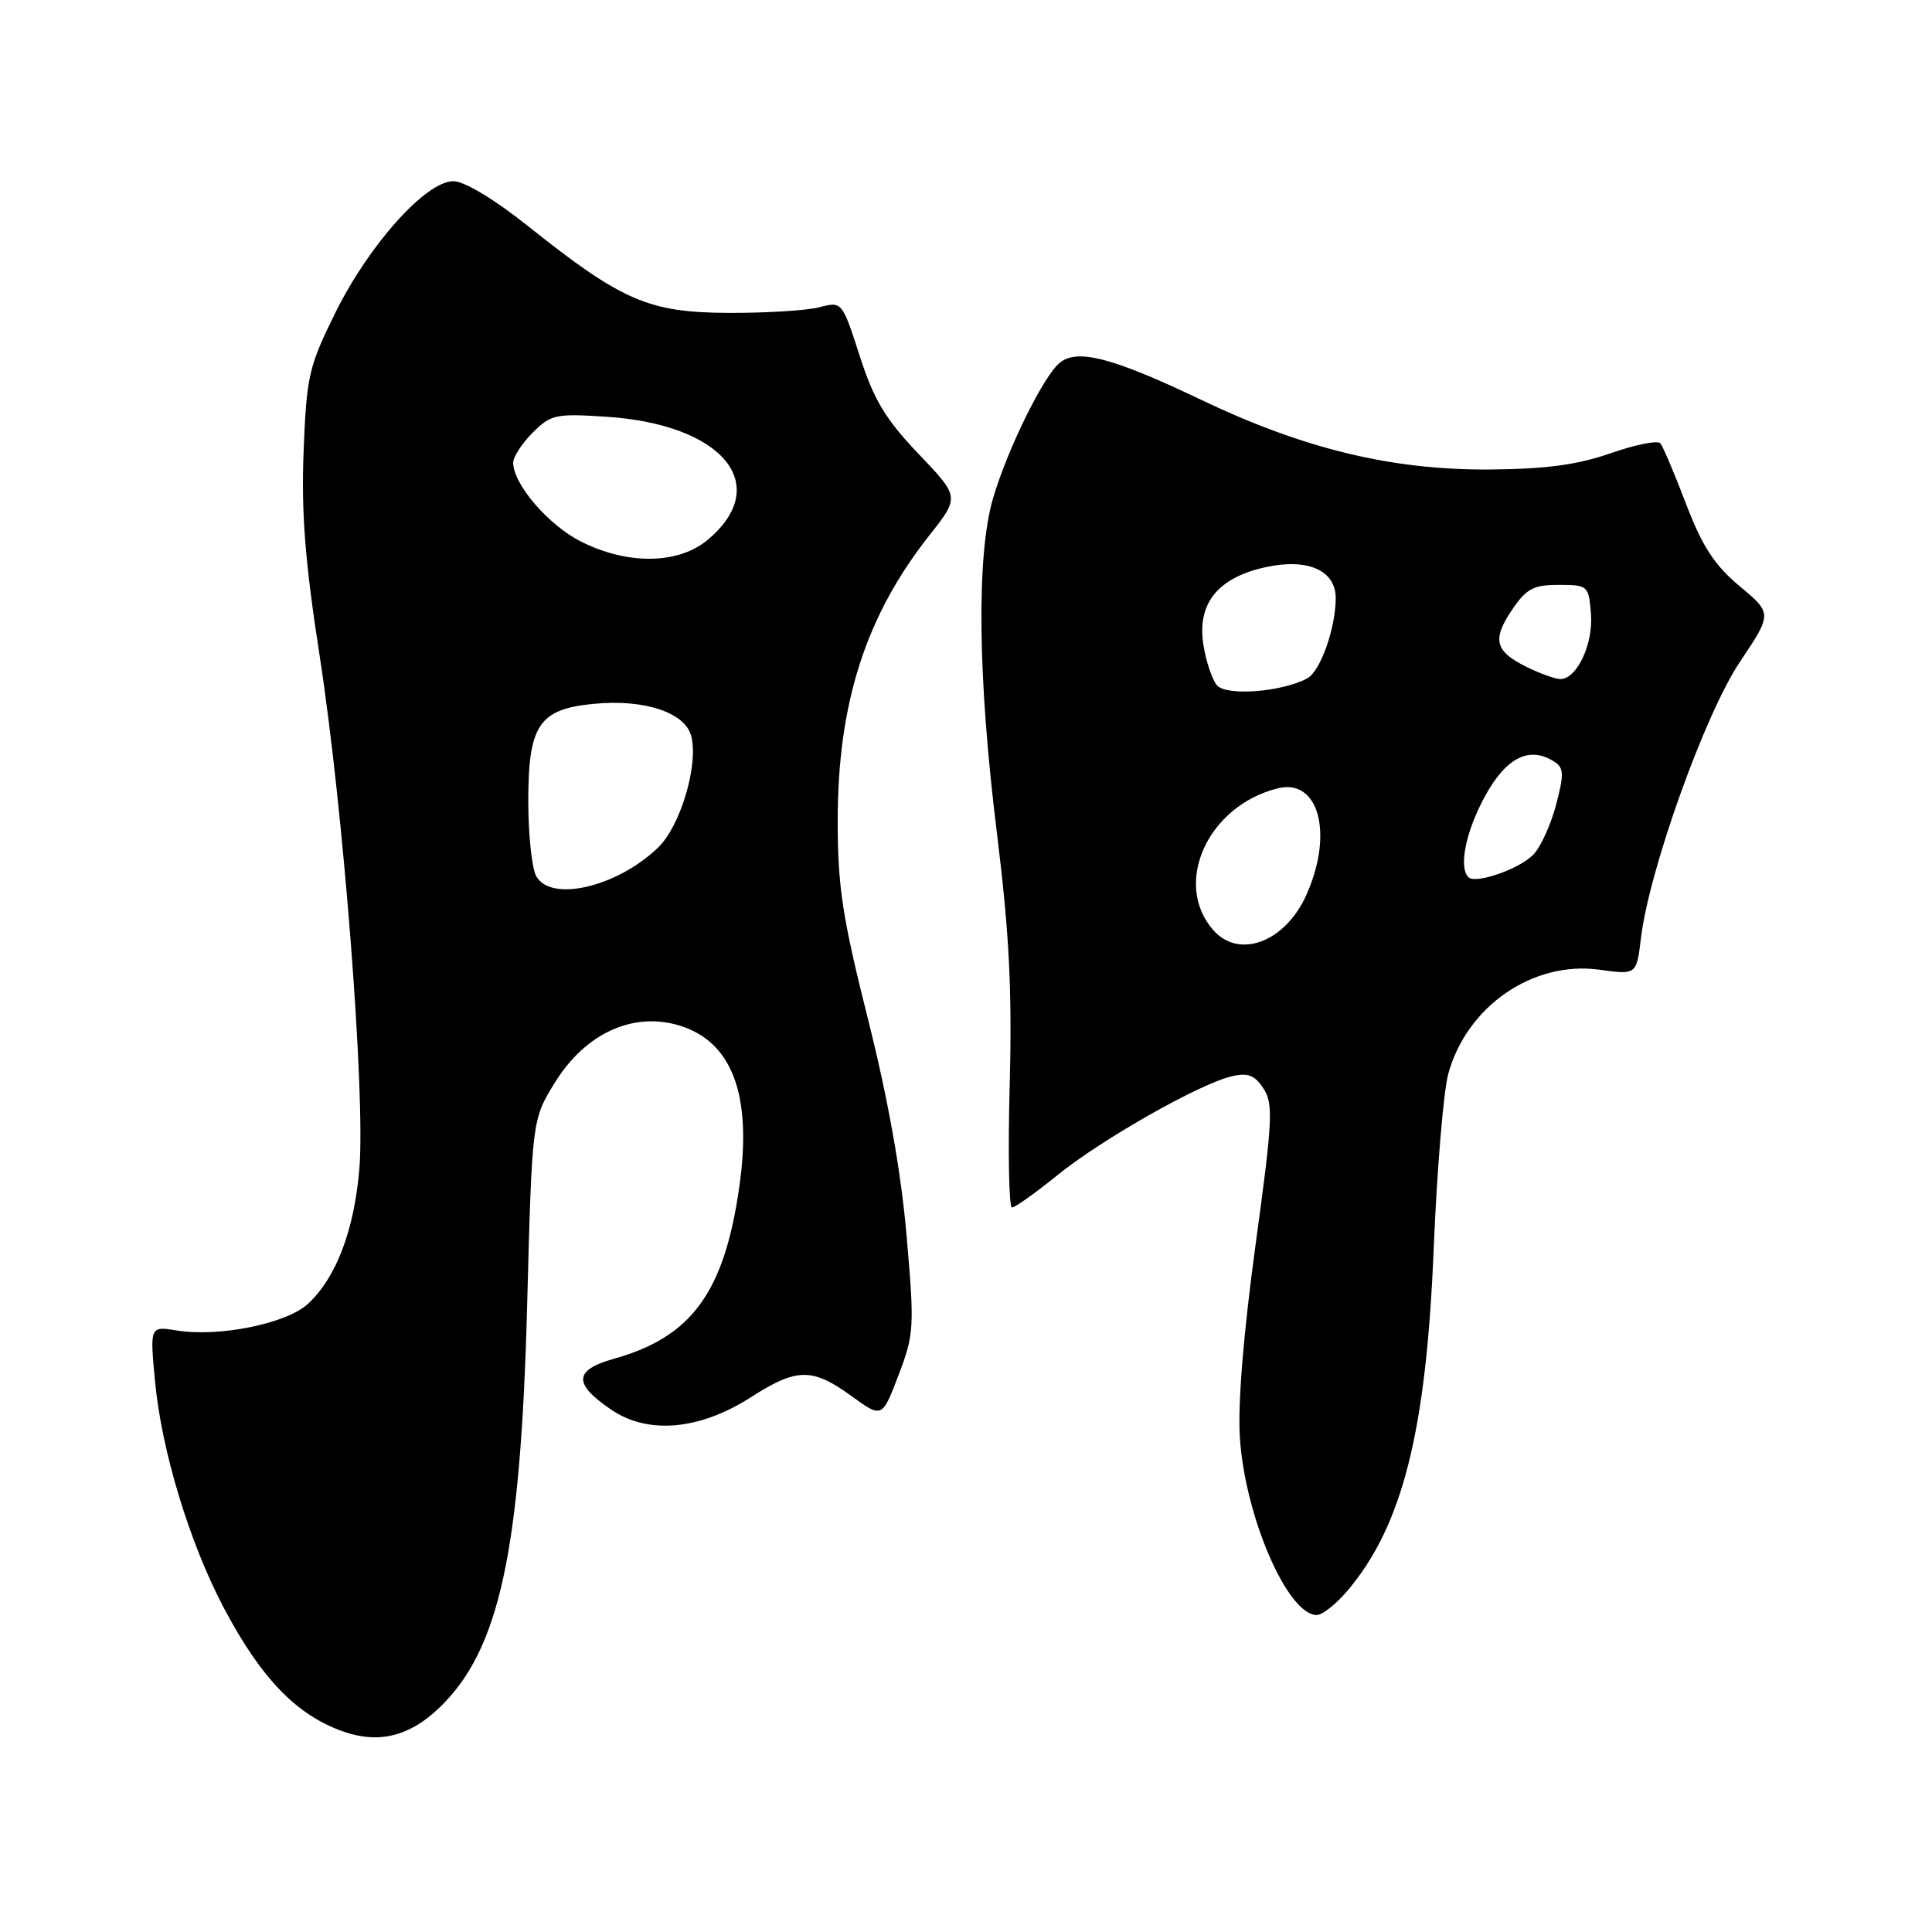 <?xml version="1.0" encoding="UTF-8" standalone="no"?>
<!DOCTYPE svg PUBLIC "-//W3C//DTD SVG 1.1//EN" "http://www.w3.org/Graphics/SVG/1.1/DTD/svg11.dtd" >
<svg xmlns="http://www.w3.org/2000/svg" xmlns:xlink="http://www.w3.org/1999/xlink" version="1.1" viewBox="0 0 256 256">
 <g >
 <path fill="currentColor"
d=" M 58.20 226.30 C 66.16 218.68 68.99 205.70 69.85 172.92 C 70.50 148.34 70.50 148.34 73.53 143.44 C 77.56 136.93 83.84 134.04 89.97 135.87 C 97.02 137.99 99.69 145.09 97.97 157.20 C 95.99 171.21 91.66 177.16 81.36 180.04 C 76.02 181.54 75.92 183.35 81.01 186.80 C 85.86 190.10 92.68 189.50 99.45 185.17 C 105.57 181.24 107.61 181.21 112.79 184.96 C 116.88 187.93 116.88 187.93 119.06 182.21 C 121.13 176.78 121.18 175.87 120.13 163.78 C 119.41 155.36 117.68 145.65 115.02 135.07 C 111.62 121.55 111.00 117.50 111.00 108.76 C 111.00 93.17 114.72 81.60 123.16 70.92 C 127.16 65.85 127.16 65.85 121.70 60.13 C 117.31 55.52 115.79 52.99 113.92 47.17 C 111.58 39.93 111.58 39.93 108.54 40.72 C 106.87 41.15 101.45 41.48 96.50 41.46 C 85.96 41.41 82.41 39.88 69.98 29.97 C 65.49 26.39 61.53 24.01 60.07 24.01 C 56.45 24.00 48.89 32.42 44.44 41.43 C 40.91 48.57 40.62 49.84 40.23 59.80 C 39.91 67.94 40.42 74.45 42.37 87.00 C 45.52 107.41 48.43 144.99 47.62 154.85 C 46.94 163.01 44.53 169.34 40.79 172.78 C 37.95 175.39 29.02 177.20 23.46 176.30 C 19.85 175.71 19.85 175.71 20.55 183.11 C 21.42 192.27 25.12 204.44 29.63 213.00 C 34.62 222.45 39.34 227.32 45.61 229.48 C 50.25 231.07 54.29 230.05 58.20 226.30 Z  M 178.57 210.75 C 185.84 202.15 188.98 189.69 189.97 165.50 C 190.40 155.05 191.27 144.61 191.90 142.30 C 194.35 133.33 203.14 127.28 211.93 128.49 C 216.85 129.17 216.85 129.17 217.43 124.33 C 218.50 115.32 225.91 94.62 230.53 87.73 C 234.84 81.29 234.84 81.29 230.52 77.68 C 227.18 74.89 225.57 72.42 223.42 66.79 C 221.89 62.78 220.35 59.16 220.01 58.74 C 219.66 58.32 216.71 58.91 213.44 60.05 C 209.06 61.58 204.87 62.15 197.50 62.21 C 184.52 62.32 172.85 59.51 159.20 53.00 C 147.45 47.38 142.73 46.15 140.41 48.08 C 138.24 49.88 133.56 59.39 131.61 65.93 C 129.36 73.51 129.54 89.81 132.11 110.50 C 133.73 123.63 134.12 131.20 133.79 143.75 C 133.55 152.69 133.69 160.00 134.09 160.00 C 134.49 160.00 137.22 158.06 140.16 155.68 C 146.04 150.93 158.95 143.61 163.22 142.61 C 165.36 142.11 166.26 142.46 167.42 144.24 C 168.74 146.26 168.63 148.46 166.36 165.00 C 164.76 176.73 164.00 186.06 164.29 190.50 C 164.98 201.01 170.62 214.00 174.48 214.00 C 175.22 214.00 177.06 212.54 178.57 210.75 Z  M 71.04 116.07 C 70.47 115.00 70.00 110.55 70.00 106.18 C 70.00 96.06 71.41 93.95 78.70 93.26 C 85.40 92.61 90.82 94.42 91.60 97.56 C 92.57 101.40 90.15 109.49 87.18 112.33 C 81.71 117.57 72.93 119.60 71.04 116.07 Z  M 76.97 71.75 C 72.65 69.57 68.00 64.15 68.00 61.31 C 68.00 60.54 69.16 58.75 70.58 57.33 C 72.99 54.92 73.65 54.78 80.33 55.22 C 95.78 56.22 102.43 64.25 93.81 71.50 C 89.91 74.79 83.18 74.89 76.97 71.75 Z  M 160.77 123.25 C 155.35 117.08 160.03 106.77 169.30 104.46 C 174.78 103.09 176.75 110.54 173.06 118.67 C 170.26 124.85 164.17 127.12 160.77 123.25 Z  M 194.58 116.24 C 193.25 114.92 194.22 110.18 196.77 105.50 C 199.59 100.34 202.69 98.80 205.97 100.94 C 207.23 101.75 207.26 102.59 206.17 106.70 C 205.47 109.34 204.12 112.29 203.16 113.26 C 201.28 115.17 195.51 117.17 194.58 116.24 Z  M 161.24 90.79 C 160.60 90.02 159.80 87.62 159.46 85.45 C 158.58 79.98 161.37 76.51 167.76 75.14 C 173.32 73.94 177.00 75.59 176.99 79.27 C 176.98 83.26 174.95 88.96 173.21 89.89 C 169.81 91.71 162.46 92.26 161.24 90.79 Z  M 202.32 88.39 C 198.08 86.30 197.68 84.77 200.35 80.81 C 202.25 78.00 203.17 77.50 206.54 77.50 C 210.41 77.50 210.51 77.59 210.81 81.33 C 211.14 85.33 208.93 90.02 206.73 89.98 C 206.05 89.96 204.07 89.25 202.32 88.39 Z "/>
</g>
</svg>